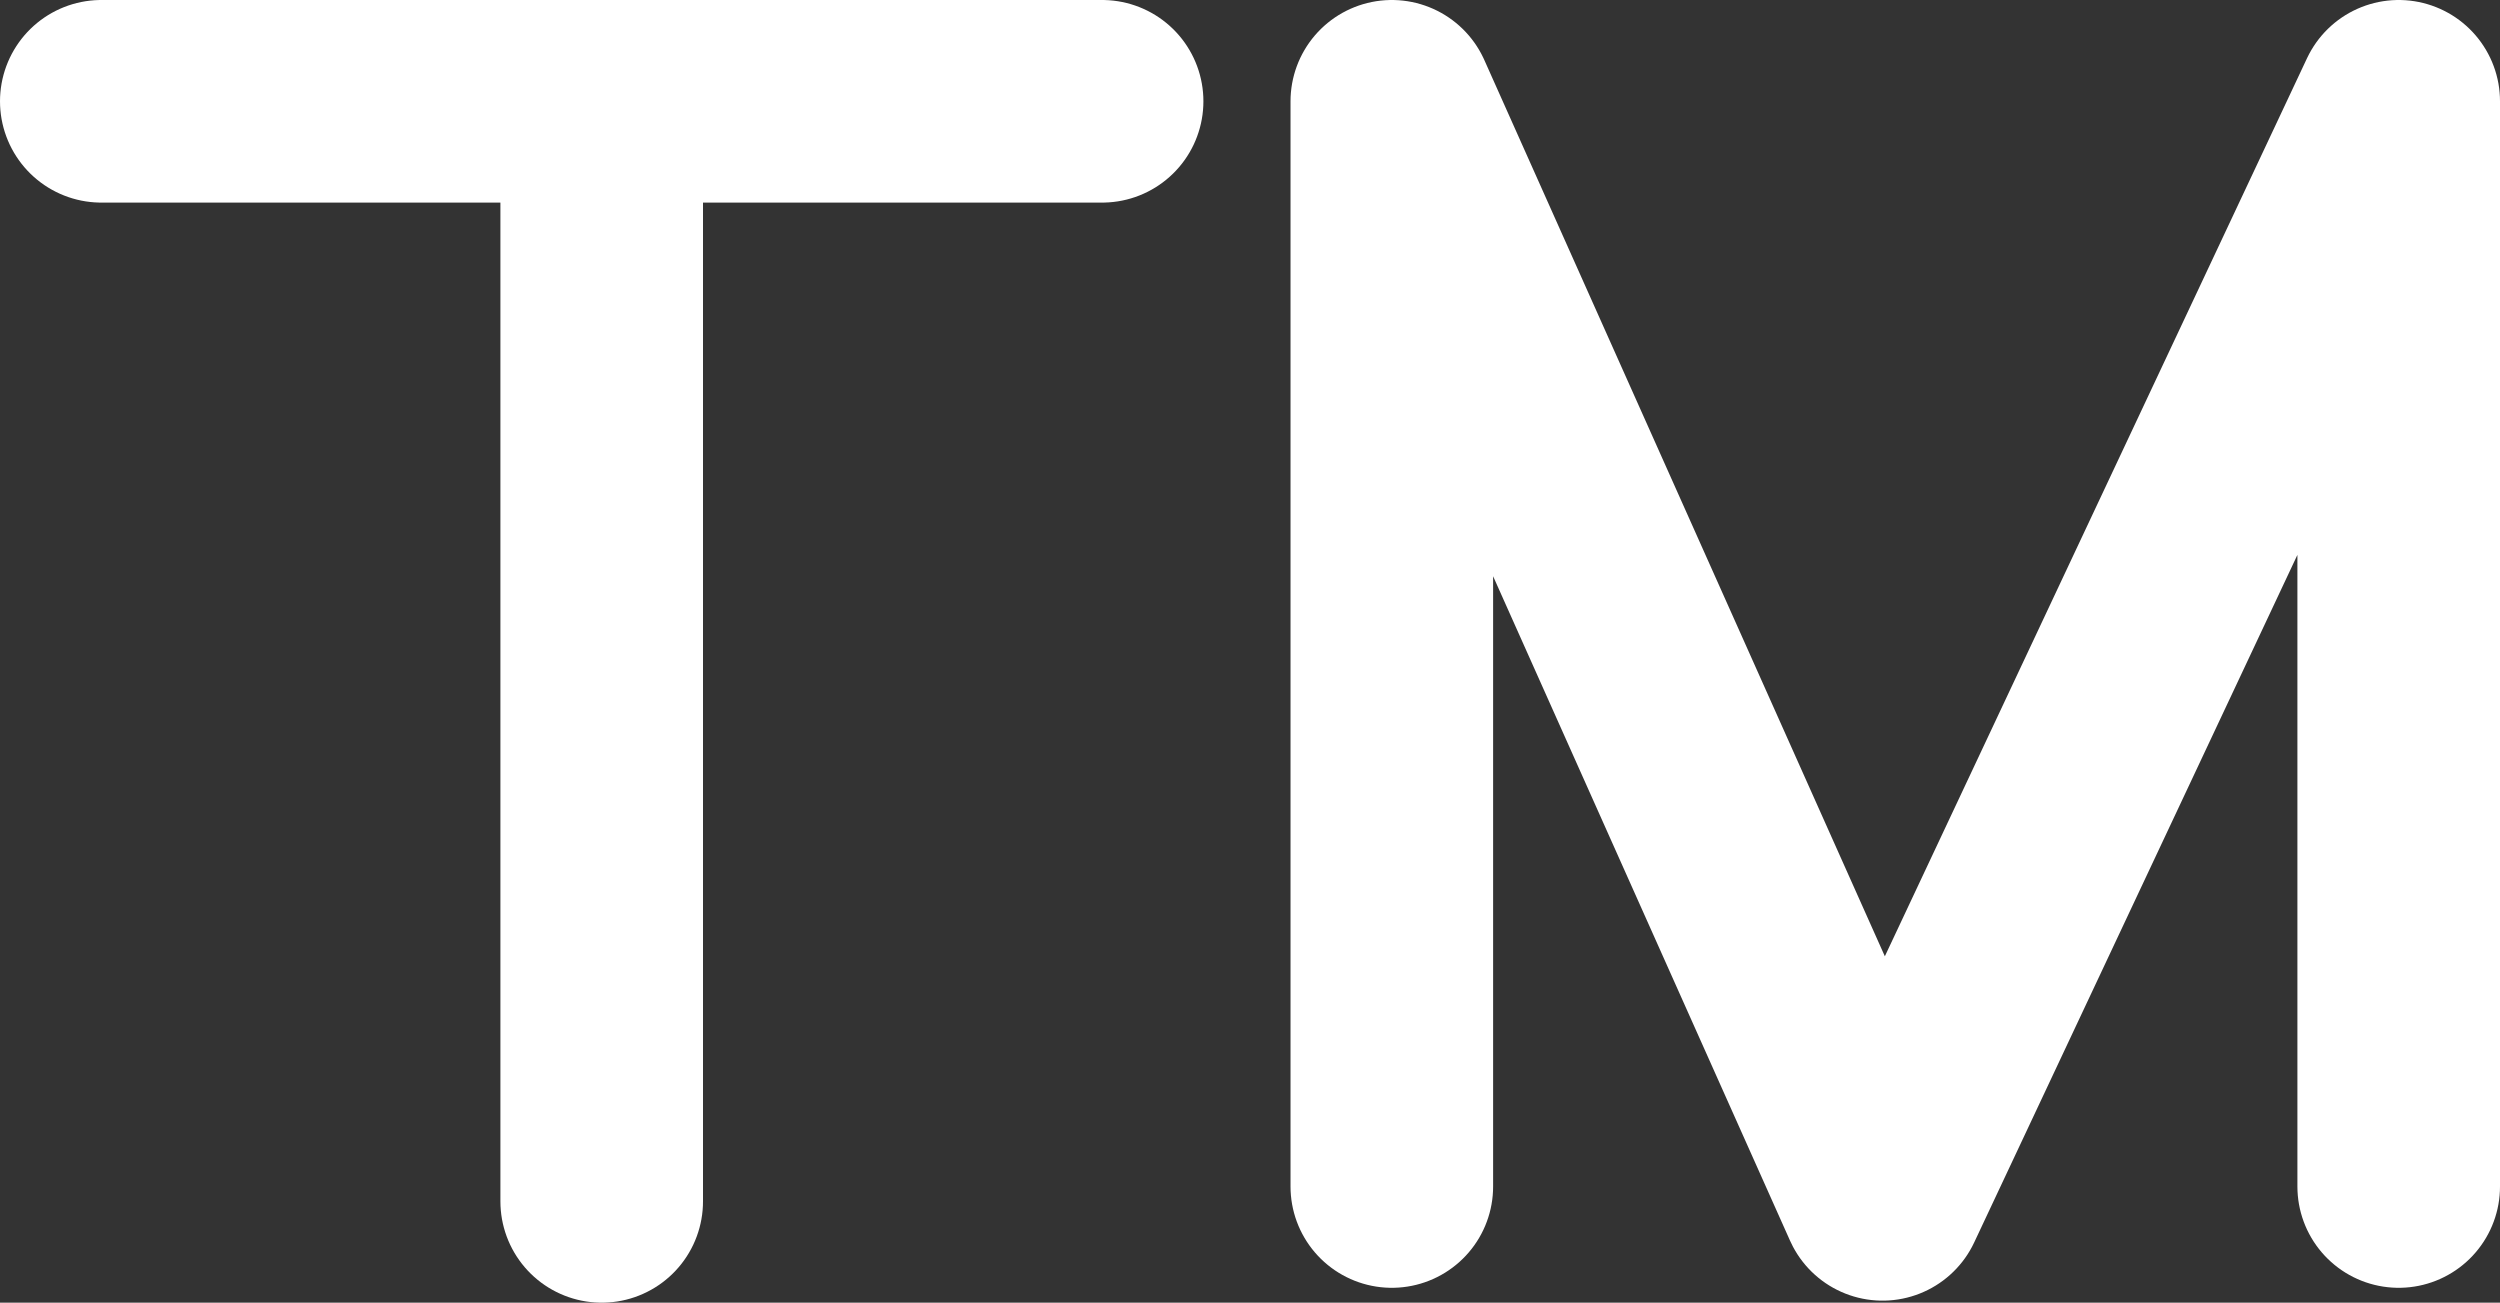 <svg width="1234" height="643" viewBox="0 0 1234 643" fill="none" xmlns="http://www.w3.org/2000/svg">
<rect x="0" y="0" width="1234" height="643" fill="#333333" stroke="none"/>
<path d="M50 50L297 50M544 50L297 50M297 50L297 593" stroke="white" stroke-width="100" stroke-linecap="round" stroke-linejoin="round"/>
<path d="M1184 585.661L1184 50L929.209 592L687 50L687 585.661" stroke="white" stroke-width="100" stroke-linecap="round" stroke-linejoin="round"/>
</svg>
